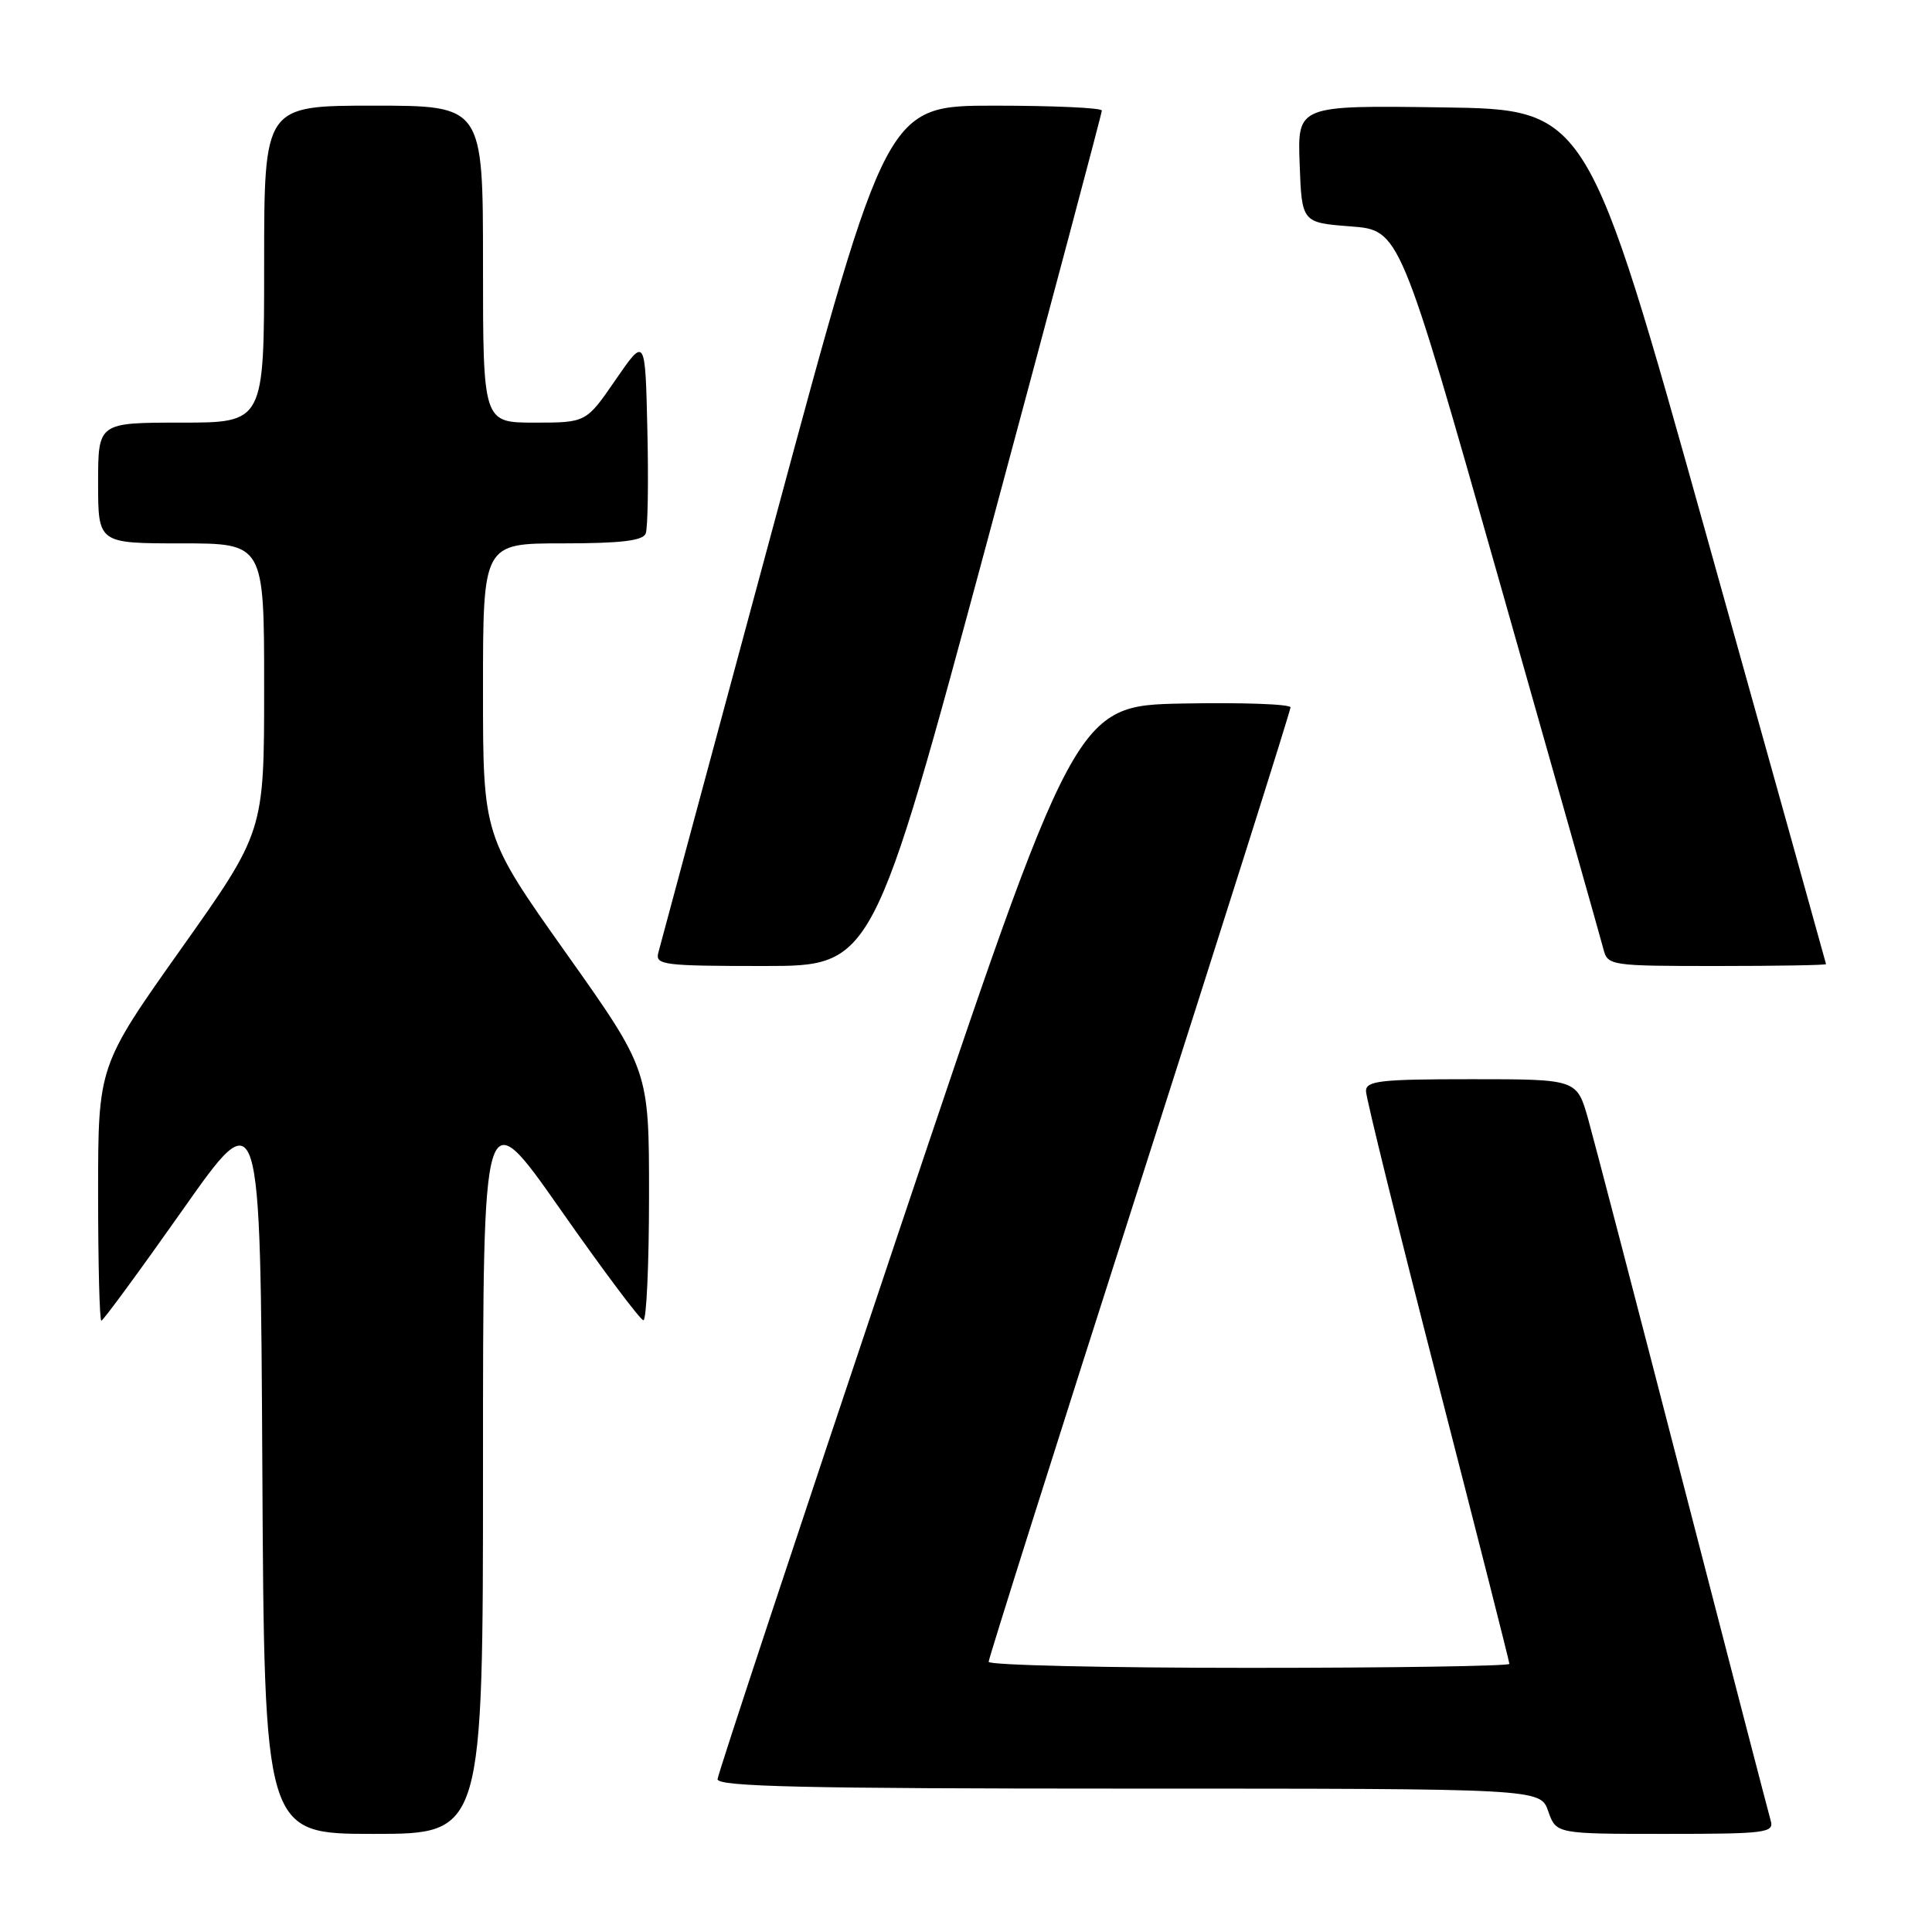 <?xml version="1.0" encoding="UTF-8" standalone="no"?>
<!DOCTYPE svg PUBLIC "-//W3C//DTD SVG 1.1//EN" "http://www.w3.org/Graphics/SVG/1.1/DTD/svg11.dtd" >
<svg xmlns="http://www.w3.org/2000/svg" xmlns:xlink="http://www.w3.org/1999/xlink" version="1.1" viewBox="0 0 256 256">
 <g >
 <path fill="currentColor"
d=" M 64.00 194.30 C 64.00 145.61 64.00 145.61 74.25 160.25 C 79.89 168.30 84.84 174.91 85.25 174.94 C 85.66 174.98 86.00 167.53 86.00 158.40 C 86.00 141.80 86.00 141.80 75.00 126.28 C 64.00 110.76 64.00 110.76 64.00 91.38 C 64.00 72.00 64.00 72.00 74.53 72.00 C 82.27 72.00 85.20 71.65 85.56 70.69 C 85.84 69.98 85.94 63.82 85.78 57.00 C 85.50 44.62 85.50 44.62 81.58 50.31 C 77.67 56.00 77.67 56.00 70.83 56.00 C 64.00 56.00 64.00 56.00 64.00 35.00 C 64.00 14.00 64.00 14.00 49.50 14.00 C 35.00 14.00 35.00 14.00 35.00 35.00 C 35.00 56.00 35.00 56.00 24.00 56.00 C 13.00 56.00 13.00 56.00 13.00 64.00 C 13.00 72.00 13.00 72.00 24.00 72.00 C 35.00 72.00 35.00 72.00 35.00 91.10 C 35.00 110.20 35.00 110.20 24.00 125.72 C 13.00 141.24 13.00 141.24 13.00 158.12 C 13.00 167.40 13.19 175.00 13.43 175.00 C 13.66 175.00 18.50 168.41 24.18 160.35 C 34.50 145.69 34.50 145.69 34.76 194.35 C 35.02 243.00 35.02 243.00 49.51 243.00 C 64.00 243.00 64.00 243.00 64.00 194.30 Z  M 234.63 241.25 C 234.35 240.29 229.12 220.15 223.01 196.50 C 216.90 172.85 211.24 151.14 210.43 148.25 C 208.94 143.00 208.94 143.00 194.97 143.00 C 182.89 143.00 181.00 143.21 181.00 144.58 C 181.00 145.45 185.28 162.77 190.50 183.05 C 195.72 203.34 200.00 220.18 200.00 220.47 C 200.00 220.76 184.47 221.00 165.50 221.00 C 146.53 221.00 131.00 220.64 131.00 220.20 C 131.00 219.75 140.00 191.29 151.00 156.95 C 162.00 122.61 171.00 94.16 171.00 93.73 C 171.00 93.30 164.59 93.07 156.75 93.22 C 142.50 93.50 142.50 93.50 118.83 164.00 C 105.81 202.78 95.12 235.06 95.08 235.75 C 95.02 236.74 106.54 237.00 149.55 237.00 C 204.10 237.00 204.10 237.00 205.15 240.00 C 206.20 243.00 206.20 243.00 220.67 243.00 C 233.97 243.00 235.09 242.86 234.63 241.25 Z  M 130.83 71.65 C 139.17 40.66 146.00 15.01 146.00 14.65 C 146.00 14.29 139.59 14.00 131.75 14.00 C 117.49 14.00 117.49 14.00 102.59 69.24 C 94.39 99.62 87.48 125.27 87.23 126.24 C 86.80 127.86 87.91 128.00 101.21 128.00 C 115.65 128.00 115.65 128.00 130.83 71.65 Z  M 241.96 127.75 C 241.94 127.61 234.82 102.08 226.13 71.00 C 210.34 14.50 210.34 14.50 191.13 14.23 C 171.92 13.96 171.92 13.96 172.21 21.73 C 172.50 29.50 172.50 29.50 178.99 30.00 C 185.47 30.50 185.47 30.50 198.67 77.00 C 205.93 102.58 212.14 124.51 212.46 125.75 C 213.03 127.95 213.34 128.00 227.52 128.00 C 235.48 128.00 241.98 127.89 241.96 127.75 Z "/>
</g>
</svg>
